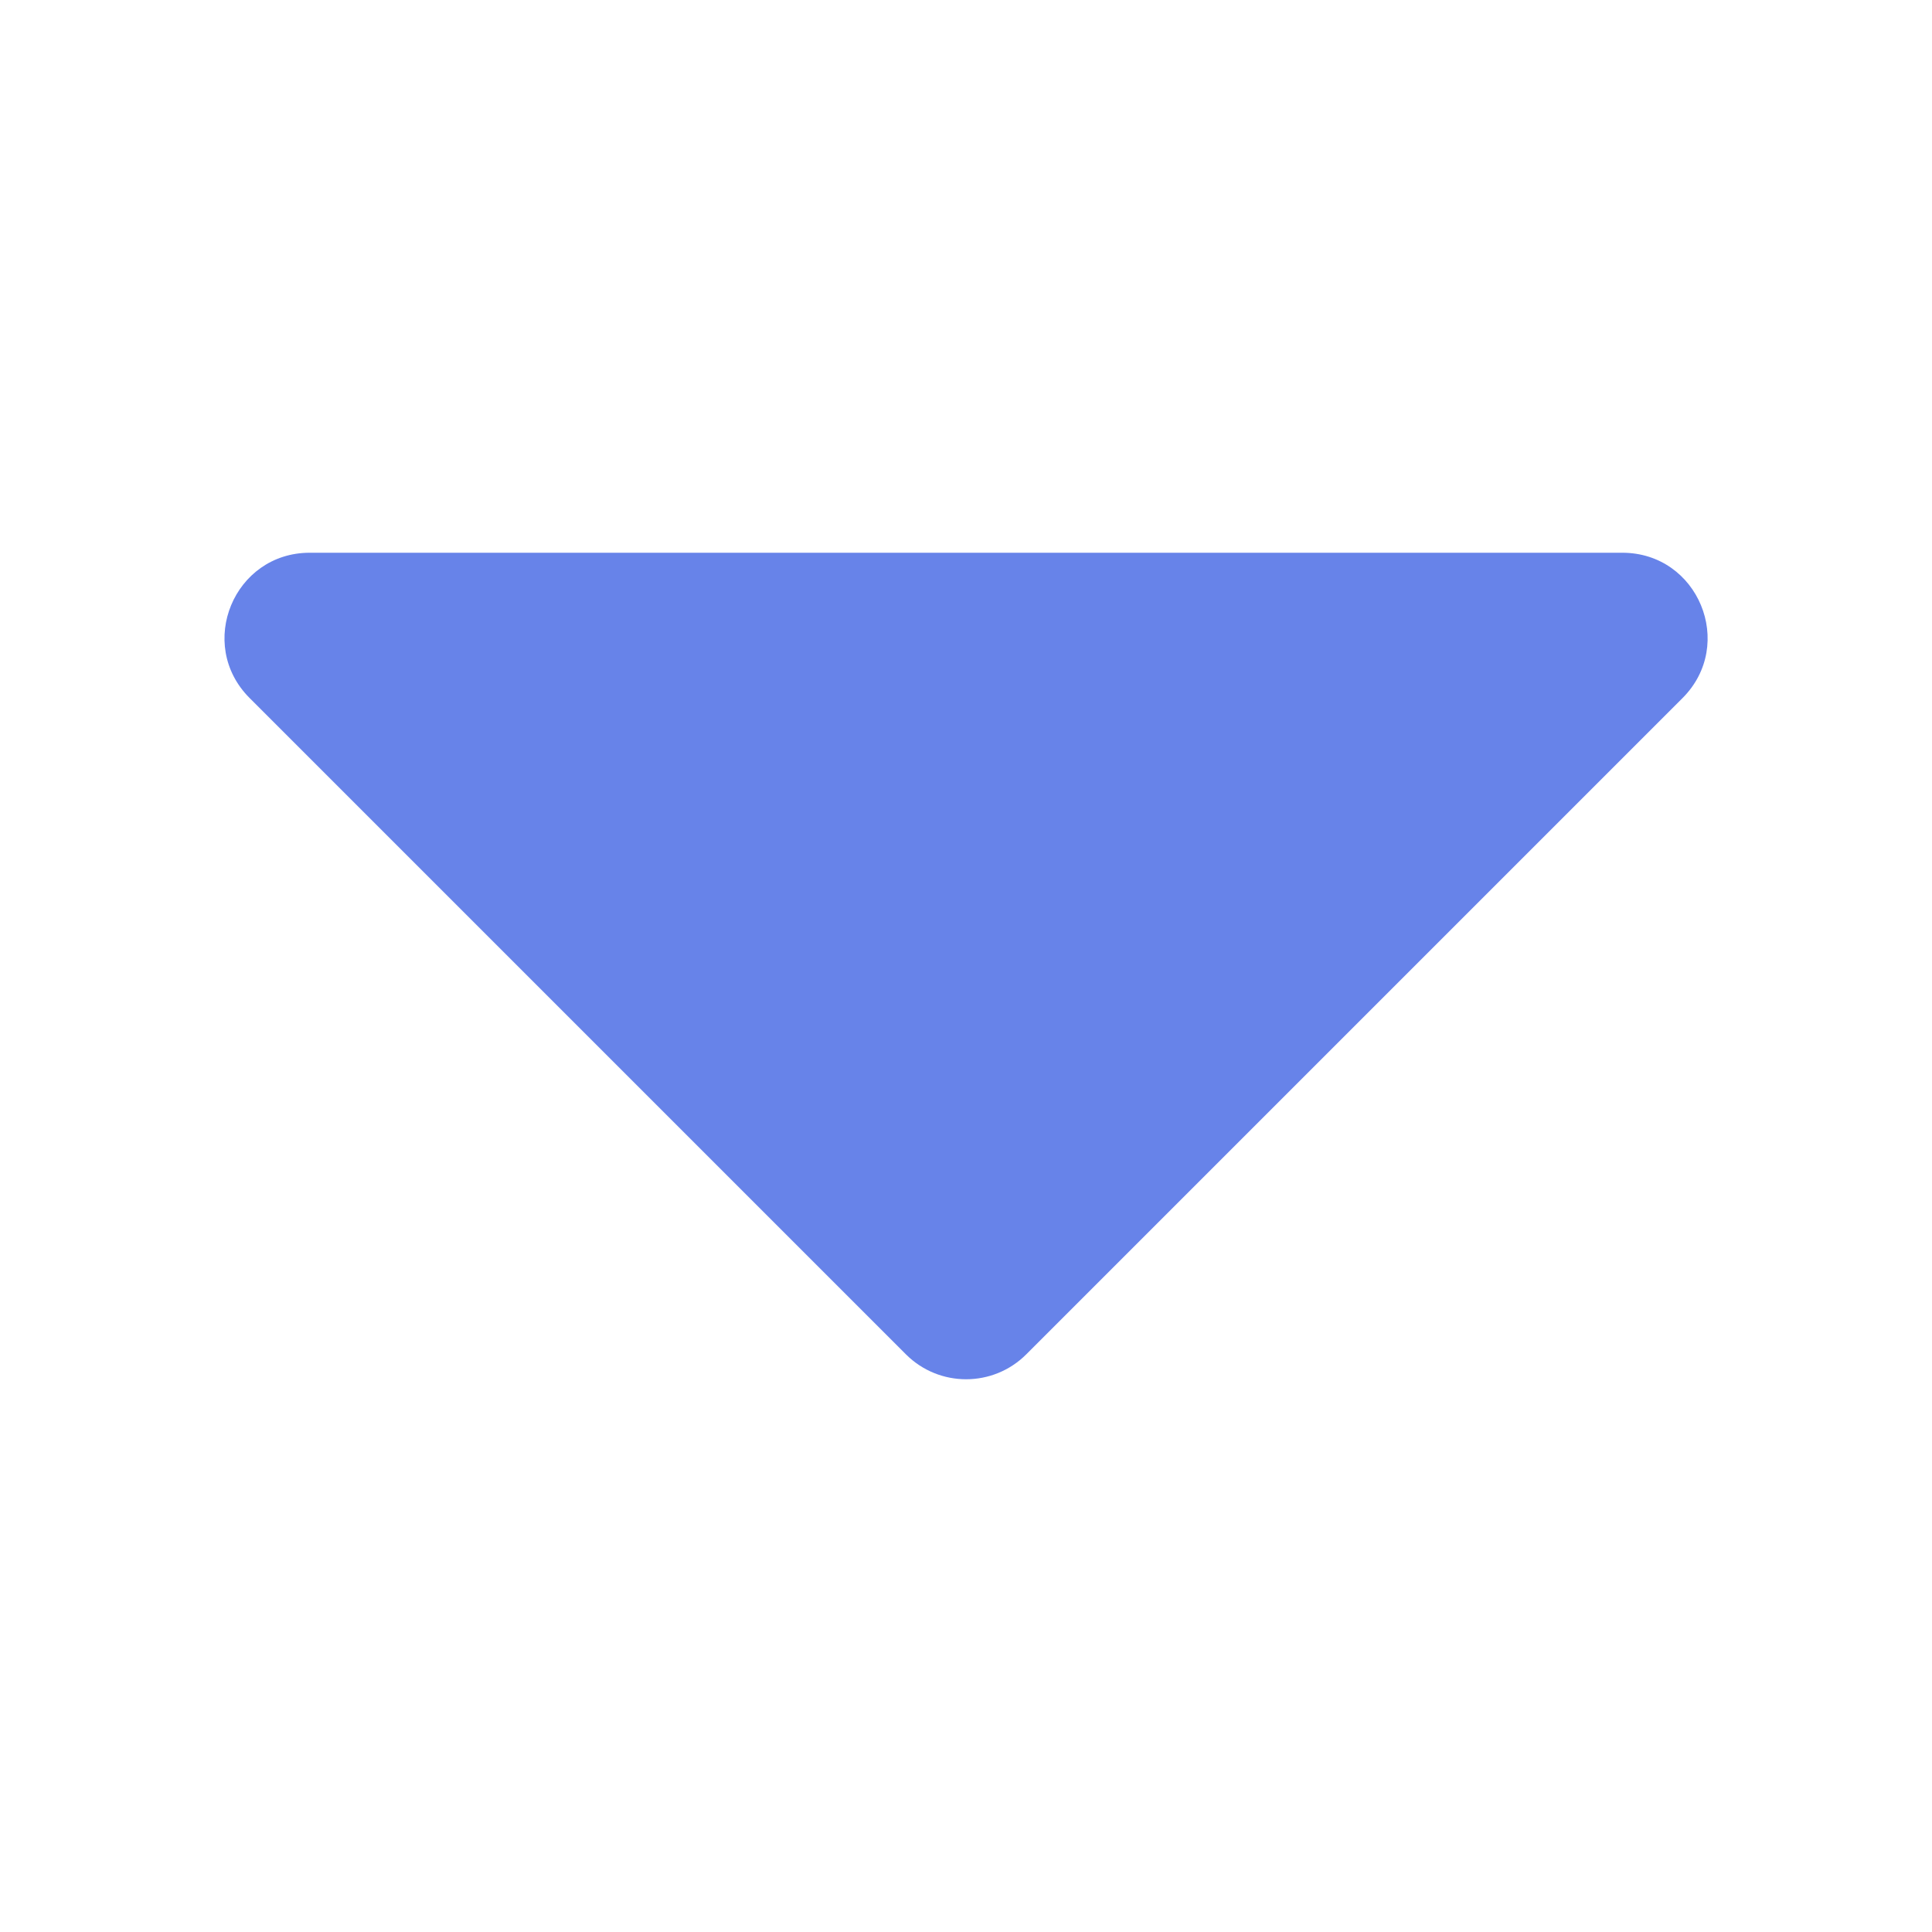 <?xml version="1.0" standalone="no"?><!DOCTYPE svg PUBLIC "-//W3C//DTD SVG 1.1//EN" "http://www.w3.org/Graphics/SVG/1.1/DTD/svg11.dtd"><svg t="1649147586552" class="icon" viewBox="0 0 1024 1024" version="1.1" xmlns="http://www.w3.org/2000/svg" p-id="13767" width="128" height="128" xmlns:xlink="http://www.w3.org/1999/xlink"><defs><style type="text/css"></style></defs><path d="M859.853 292.966H164.147c-40.141 0-60.314 48.538-31.846 77.005L480.154 717.824c17.613 17.613 46.182 17.613 63.795 0l347.853-347.853c28.365-28.467 8.294-77.005-31.949-77.005z" p-id="13768" fill="#6783E9"></path></svg>